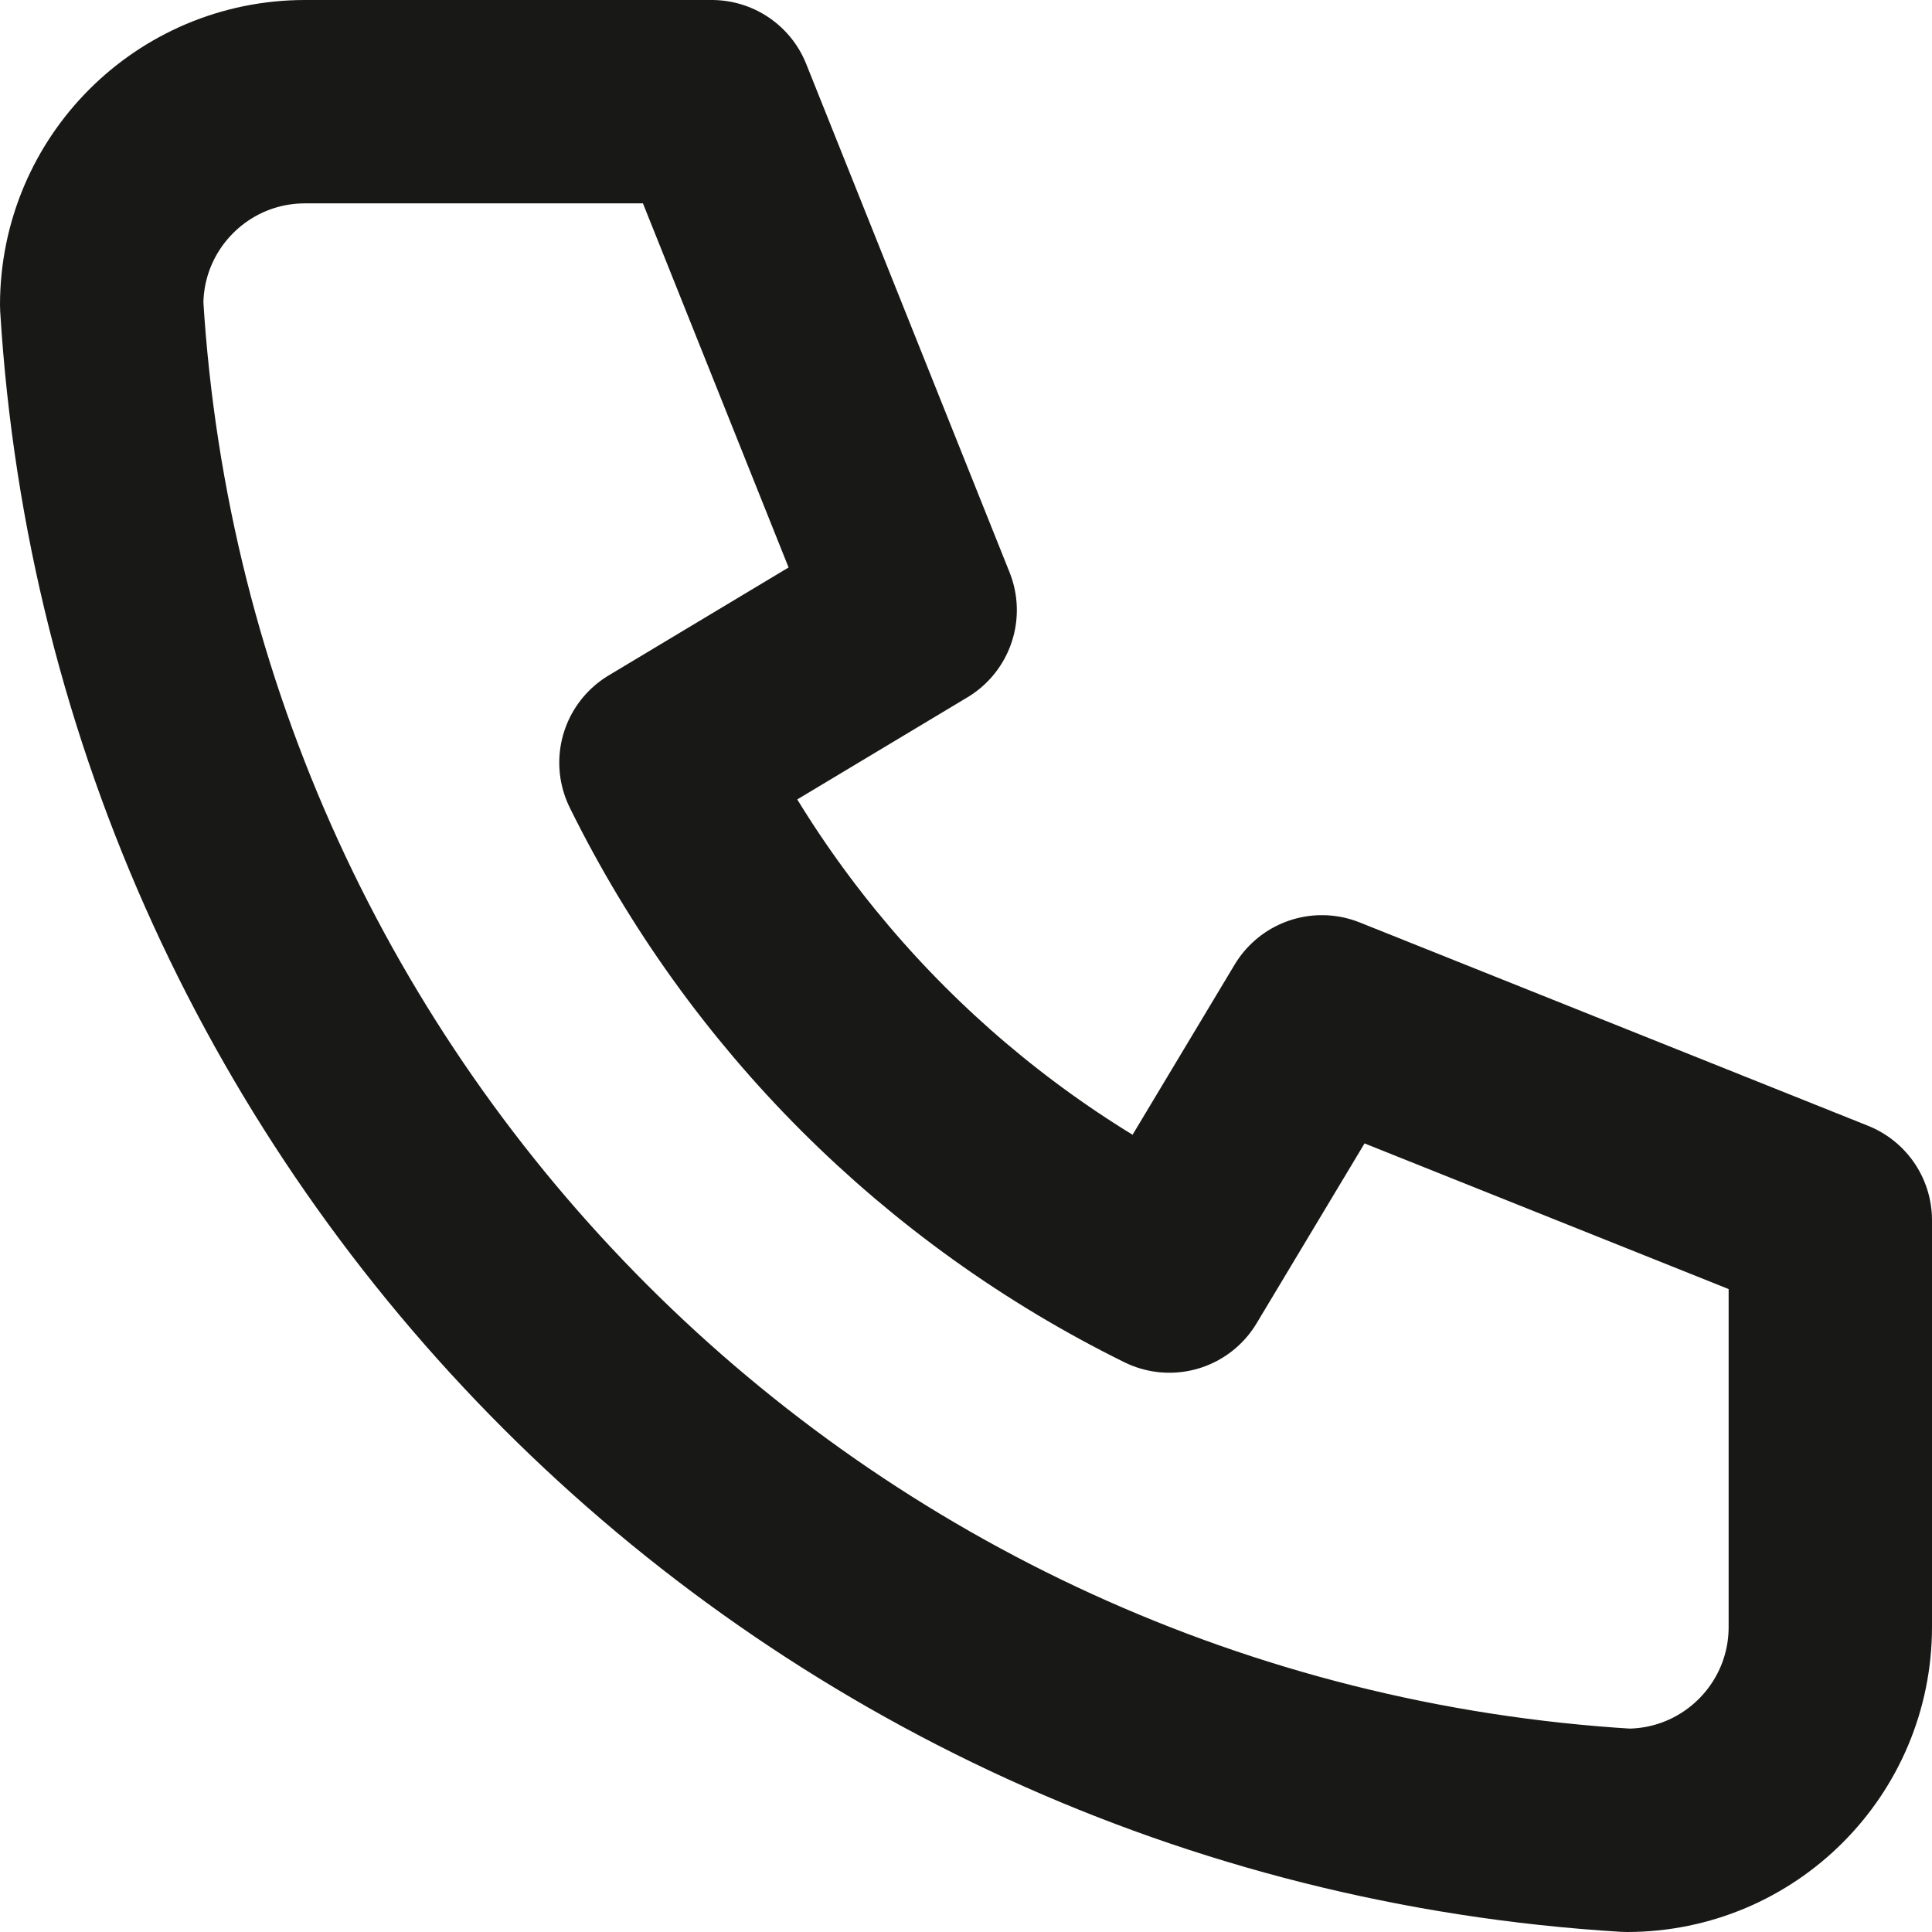 <svg width="19" height="19" viewBox="0 0 19 19" fill="none" xmlns="http://www.w3.org/2000/svg">
<path d="M3 1H7L9 6L6.5 7.5C7.571 9.672 9.328 11.429 11.5 12.5L13 10L18 12V16C18 17.105 17.105 18 16 18C7.928 17.509 1.491 11.072 1 3C1 1.895 1.895 1 3 1" stroke="#181816" stroke-width="2" stroke-linecap="round" stroke-linejoin="round"/>
</svg>
